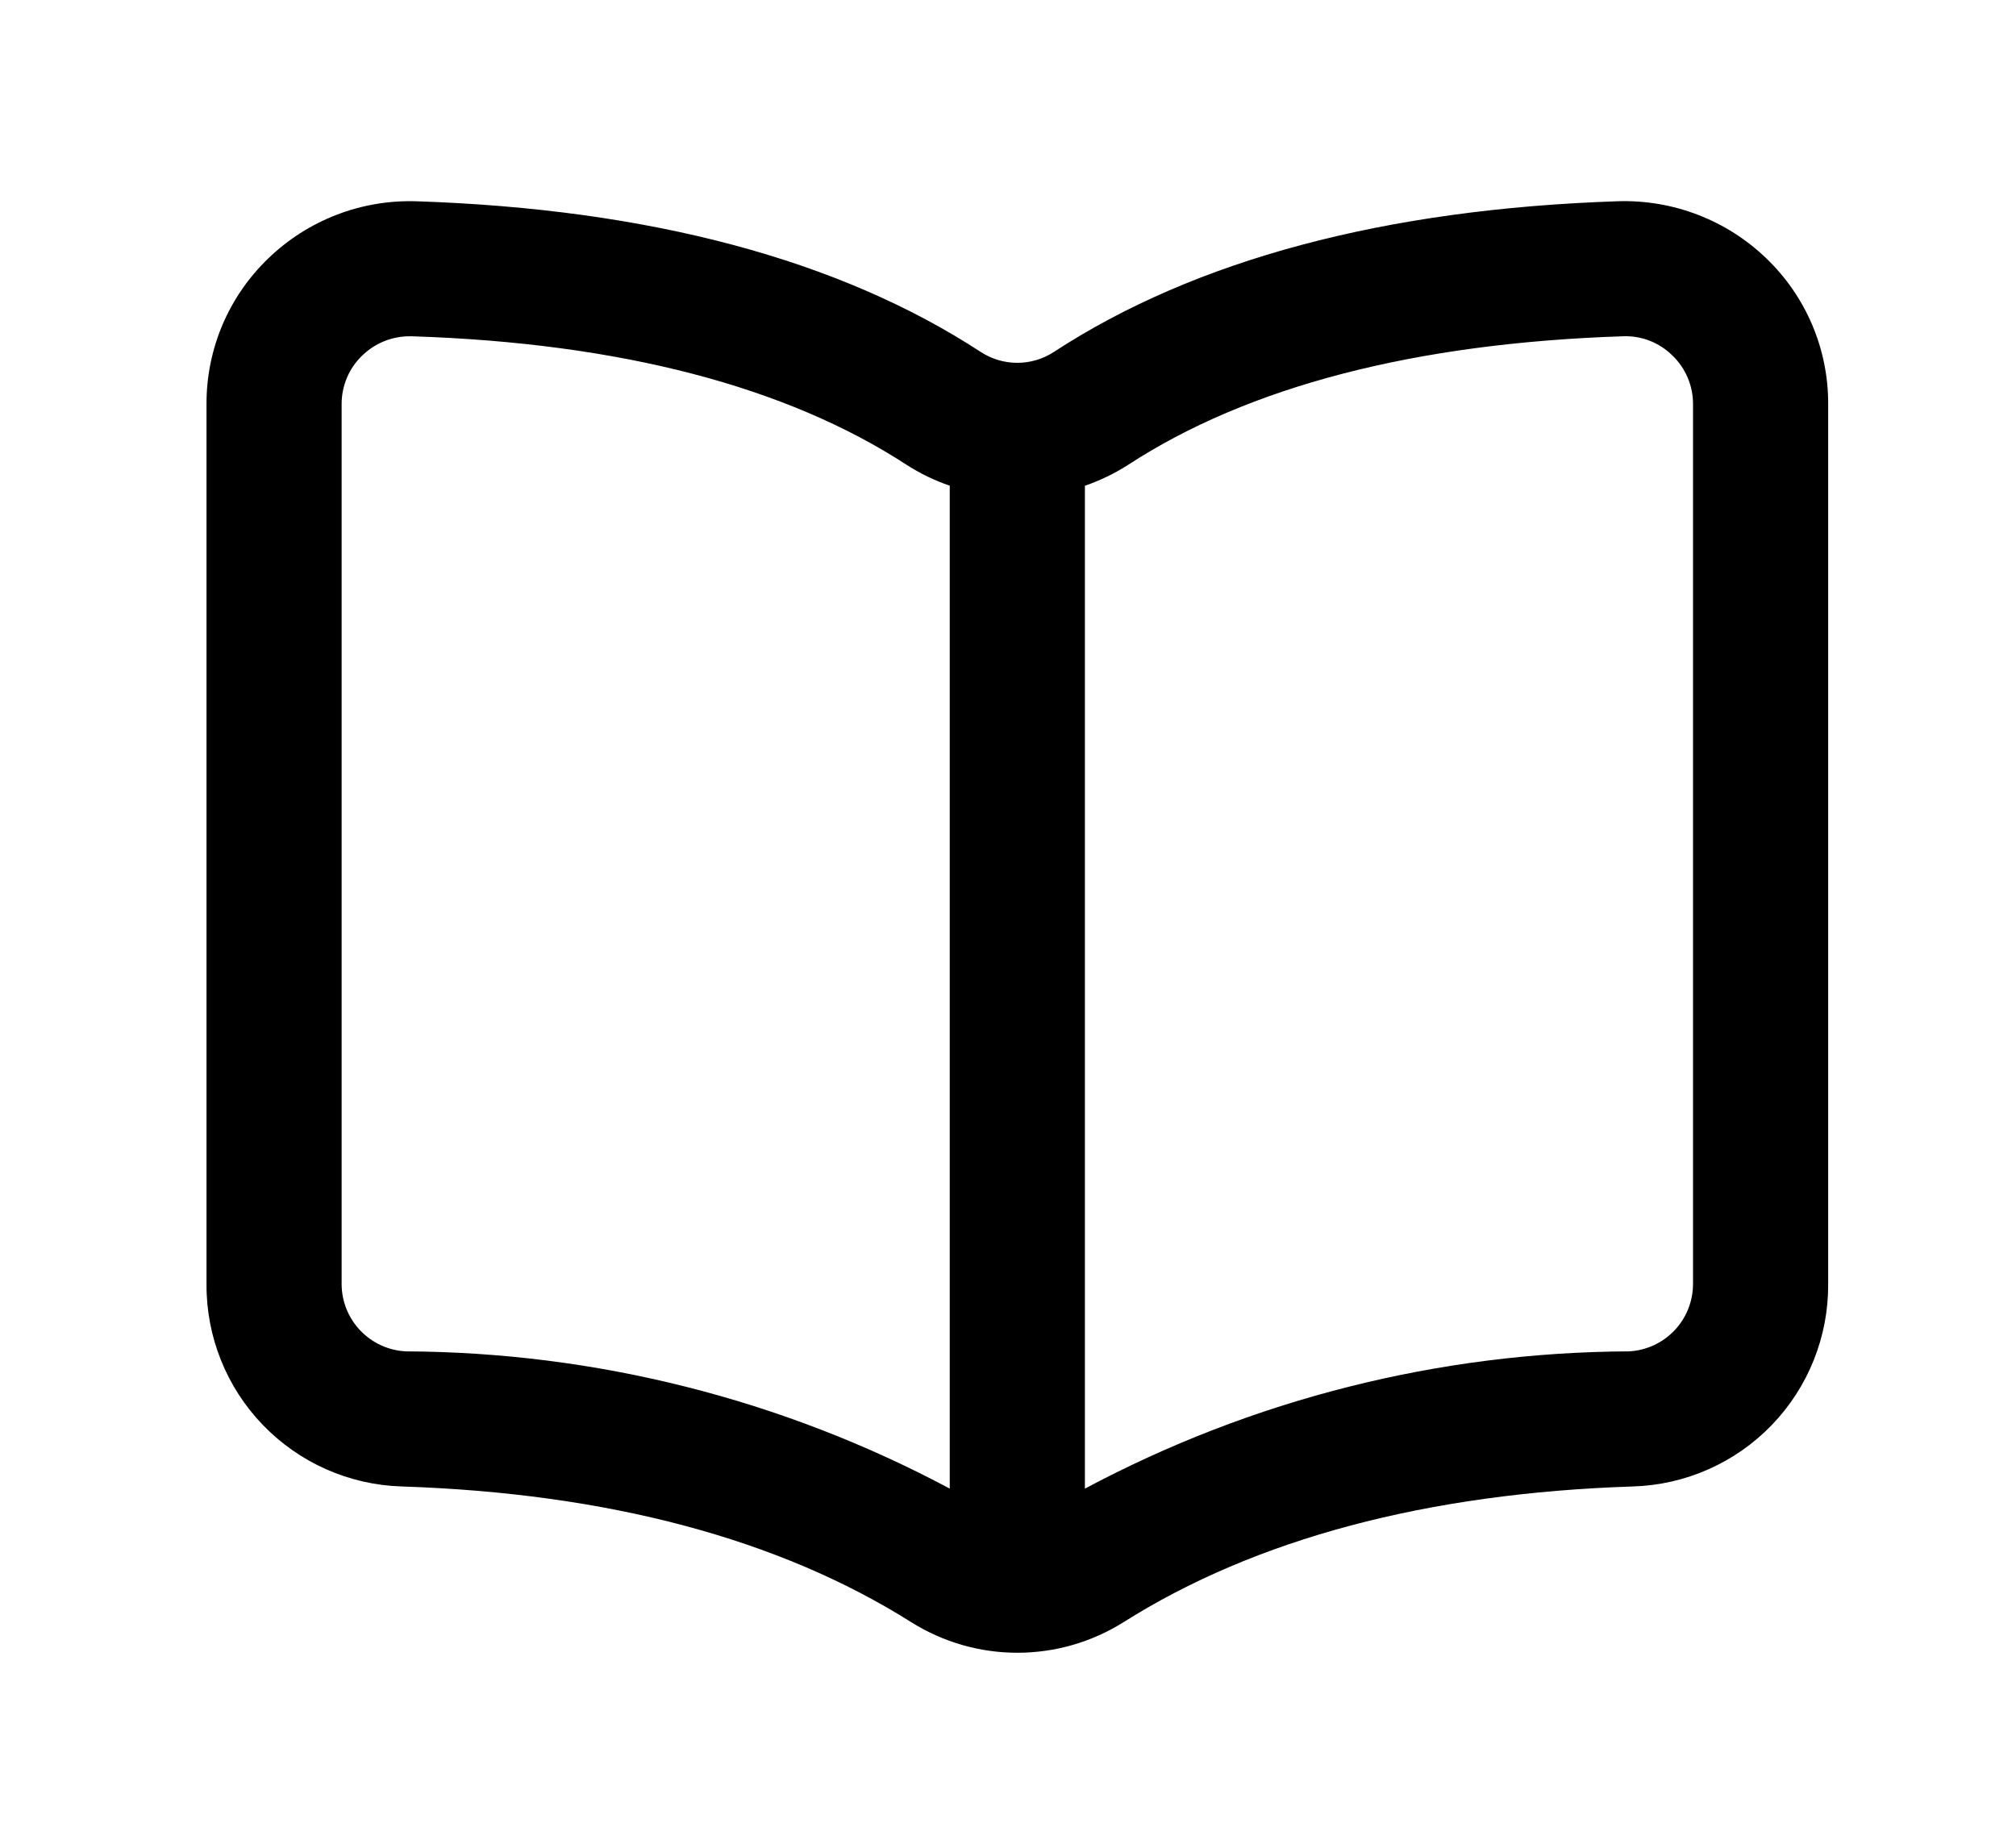 <svg width="48" height="44" viewBox="0 0 48 44" fill="none" xmlns="http://www.w3.org/2000/svg">
<g filter="url(#filter0_d_92_846)">
<path d="M42.057 2.154C41.589 1.703 41.036 1.35 40.429 1.116C39.822 0.882 39.175 0.772 38.525 0.792C32.975 0.977 28.458 2.183 25.092 4.381C24.833 4.55 24.531 4.64 24.221 4.64C23.912 4.64 23.61 4.55 23.351 4.381C19.987 2.184 15.468 0.977 9.918 0.793C9.268 0.772 8.62 0.881 8.014 1.115C7.407 1.349 6.853 1.703 6.386 2.155C5.92 2.603 5.549 3.142 5.296 3.737C5.044 4.333 4.915 4.974 4.917 5.621V26.578C4.909 27.829 5.391 29.033 6.259 29.933C7.127 30.834 8.313 31.359 9.563 31.397C14.47 31.558 18.553 32.644 21.702 34.633C22.458 35.106 23.331 35.357 24.223 35.357C25.115 35.357 25.988 35.106 26.744 34.633C29.892 32.644 33.976 31.556 38.882 31.397C40.132 31.359 41.318 30.834 42.186 29.933C43.054 29.033 43.535 27.829 43.528 26.578V5.621C43.53 4.974 43.401 4.333 43.148 3.737C42.895 3.141 42.524 2.603 42.057 2.154ZM9.667 28.18C9.255 28.161 8.866 27.984 8.58 27.685C8.295 27.387 8.135 26.991 8.134 26.578V5.621C8.134 5.405 8.177 5.192 8.261 4.993C8.346 4.795 8.469 4.615 8.625 4.466C8.928 4.171 9.335 4.006 9.758 4.008H9.812C14.764 4.168 18.727 5.204 21.592 7.073C21.912 7.278 22.255 7.443 22.613 7.566V31.448C18.628 29.322 14.184 28.201 9.667 28.18ZM40.31 26.578C40.309 26.99 40.15 27.386 39.866 27.684C39.581 27.982 39.193 28.16 38.782 28.18C34.263 28.2 29.818 29.322 25.831 31.449V7.567C26.19 7.444 26.533 7.278 26.853 7.074C29.717 5.204 33.68 4.172 38.632 4.008C38.85 3.998 39.069 4.033 39.274 4.112C39.478 4.191 39.664 4.312 39.82 4.466C39.975 4.615 40.099 4.795 40.183 4.993C40.267 5.192 40.311 5.405 40.31 5.621V26.578Z" fill="black"/>
</g>
<defs>
<filter id="filter0_d_92_846" x="0.917" y="0.79" width="46.611" height="42.567" filterUnits="userSpaceOnUse" color-interpolation-filters="sRGB">
<feFlood flood-opacity="0" result="BackgroundImageFix"/>
<feColorMatrix in="SourceAlpha" type="matrix" values="0 0 0 0 0 0 0 0 0 0 0 0 0 0 0 0 0 0 127 0" result="hardAlpha"/>
<feOffset dy="4"/>
<feGaussianBlur stdDeviation="2"/>
<feComposite in2="hardAlpha" operator="out"/>
<feColorMatrix type="matrix" values="0 0 0 0 0 0 0 0 0 0 0 0 0 0 0 0 0 0 0.25 0"/>
<feBlend mode="normal" in2="BackgroundImageFix" result="effect1_dropShadow_92_846"/>
<feBlend mode="normal" in="SourceGraphic" in2="effect1_dropShadow_92_846" result="shape"/>
</filter>
</defs>
</svg>
